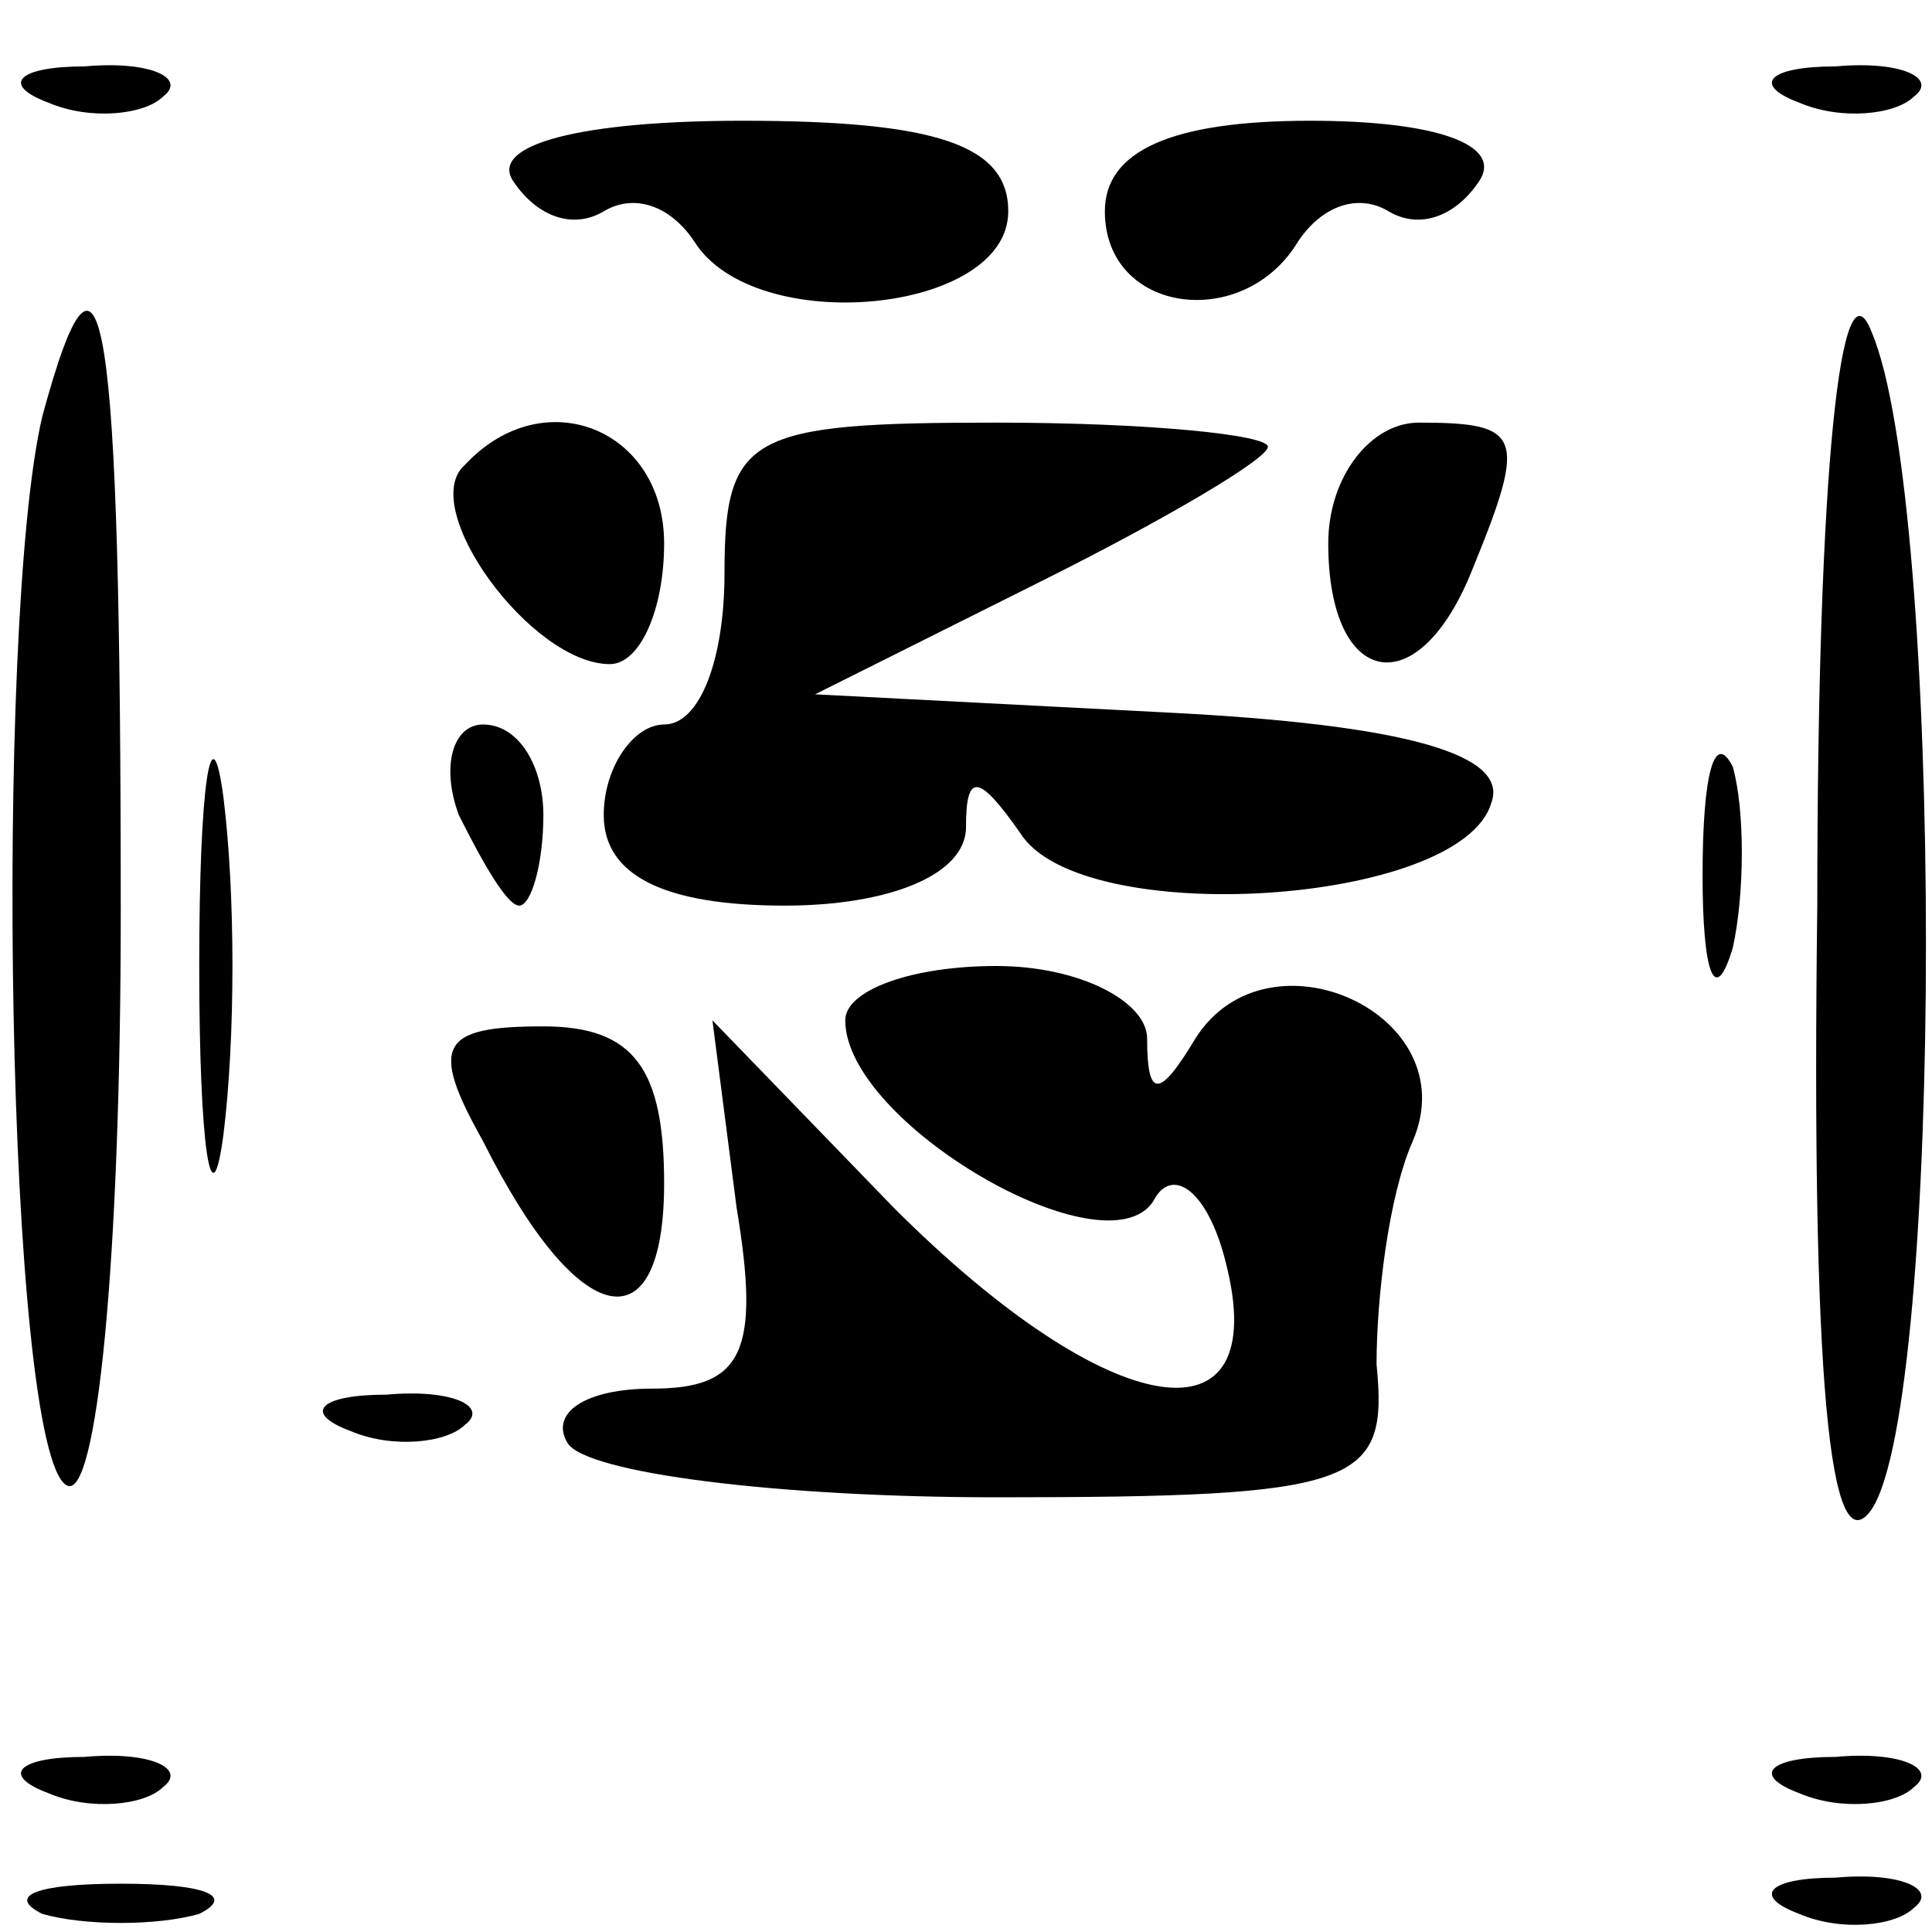 <?xml version="1.0" standalone="no"?>
<!DOCTYPE svg PUBLIC "-//W3C//DTD SVG 20010904//EN"
 "http://www.w3.org/TR/2001/REC-SVG-20010904/DTD/svg10.dtd">
<svg version="1.0" xmlns="http://www.w3.org/2000/svg"
 width="32pt" height="32pt" viewBox="0 0 32 32"
 preserveAspectRatio="xMidYMid meet">
<g transform="translate(0,32) scale(0.1,-0.1)"
fill="#000000" stroke="none">
<path fill="#000000" stroke="none" d="M8 303 c7 -3 16 -2 19 1 4 3 -2 6 -13
5 -11 0 -14 -3 -6 -6z"/>
<path fill="#000000" stroke="none" d="M298 303 c7 -3 16 -2 19 1 4 3 -2 6
-13 5 -11 0 -14 -3 -6 -6z"/>
<path fill="#000000" stroke="none" d="M85 290 c4 -6 10 -8 15 -5 5 3 11 1 15
-5 10 -16 52 -12 52 5 0 11 -12 15 -44 15 -27 0 -42 -4 -38 -10z"/>
<path fill="#000000" stroke="none" d="M183 285 c0 -17 23 -20 32 -5 4 6 10 8
15 5 5 -3 11 -1 15 5 4 6 -7 10 -28 10 -23 0 -34 -5 -34 -15z"/>
<path fill="#000000" stroke="none" d="M301 170 c-1 -78 2 -110 9 -100 12 18
12 167 0 195 -5 13 -9 -22 -9 -95z"/>
<path fill="#000000" stroke="none" d="M7 251 c-8 -34 -6 -171 4 -177 5 -3 9
37 9 95 0 100 -3 119 -13 82z"/>
<path fill="#000000" stroke="none" d="M77 243 c-8 -7 11 -33 24 -33 5 0 9 9
9 20 0 19 -20 27 -33 13z"/>
<path fill="#000000" stroke="none" d="M120 225 c0 -14 -4 -25 -10 -25 -5 0
-10 -7 -10 -15 0 -10 10 -15 30 -15 17 0 30 5 30 13 0 9 2 9 9 -1 10 -16 73
-12 78 5 3 8 -14 13 -54 15 l-58 3 38 19 c20 10 37 20 37 22 0 2 -20 4 -45 4
-41 0 -45 -2 -45 -25z"/>
<path fill="#000000" stroke="none" d="M220 230 c0 -24 15 -27 24 -4 9 22 8
24 -9 24 -8 0 -15 -9 -15 -20z"/>
<path fill="#000000" stroke="none" d="M33 160 c0 -30 2 -43 4 -28 2 16 2 40
0 56 -2 15 -4 2 -4 -28z"/>
<path fill="#000000" stroke="none" d="M76 185 c4 -8 8 -15 10 -15 2 0 4 7 4
15 0 8 -4 15 -10 15 -5 0 -7 -7 -4 -15z"/>
<path fill="#000000" stroke="none" d="M282 175 c0 -16 2 -22 5 -12 2 9 2 23
0 30 -3 6 -5 -1 -5 -18z"/>
<path fill="#000000" stroke="none" d="M140 151 c0 -17 43 -42 51 -30 3 6 9 2
12 -10 8 -31 -19 -27 -55 9 l-30 31 4 -31 c4 -24 1 -30 -14 -30 -11 0 -17 -4
-14 -9 3 -5 35 -9 71 -9 60 0 65 2 63 22 0 11 2 28 6 37 9 21 -24 36 -36 17
-6 -10 -8 -10 -8 0 0 6 -11 12 -25 12 -14 0 -25 -4 -25 -9z"/>
<path fill="#000000" stroke="none" d="M80 131 c16 -32 30 -34 30 -7 0 19 -5
26 -20 26 -17 0 -19 -3 -10 -19z"/>
<path fill="#000000" stroke="none" d="M58 83 c7 -3 16 -2 19 1 4 3 -2 6 -13
5 -11 0 -14 -3 -6 -6z"/>
<path fill="#000000" stroke="none" d="M8 23 c7 -3 16 -2 19 1 4 3 -2 6 -13 5
-11 0 -14 -3 -6 -6z"/>
<path fill="#000000" stroke="none" d="M298 23 c7 -3 16 -2 19 1 4 3 -2 6 -13
5 -11 0 -14 -3 -6 -6z"/>
<path fill="#000000" stroke="none" d="M7 3 c7 -2 19 -2 26 0 6 3 1 5 -13 5
-14 0 -19 -2 -13 -5z"/>
<path fill="#000000" stroke="none" d="M298 3 c7 -3 16 -2 19 1 4 3 -2 6 -13
5 -11 0 -14 -3 -6 -6z"/>
</g>
</svg>
